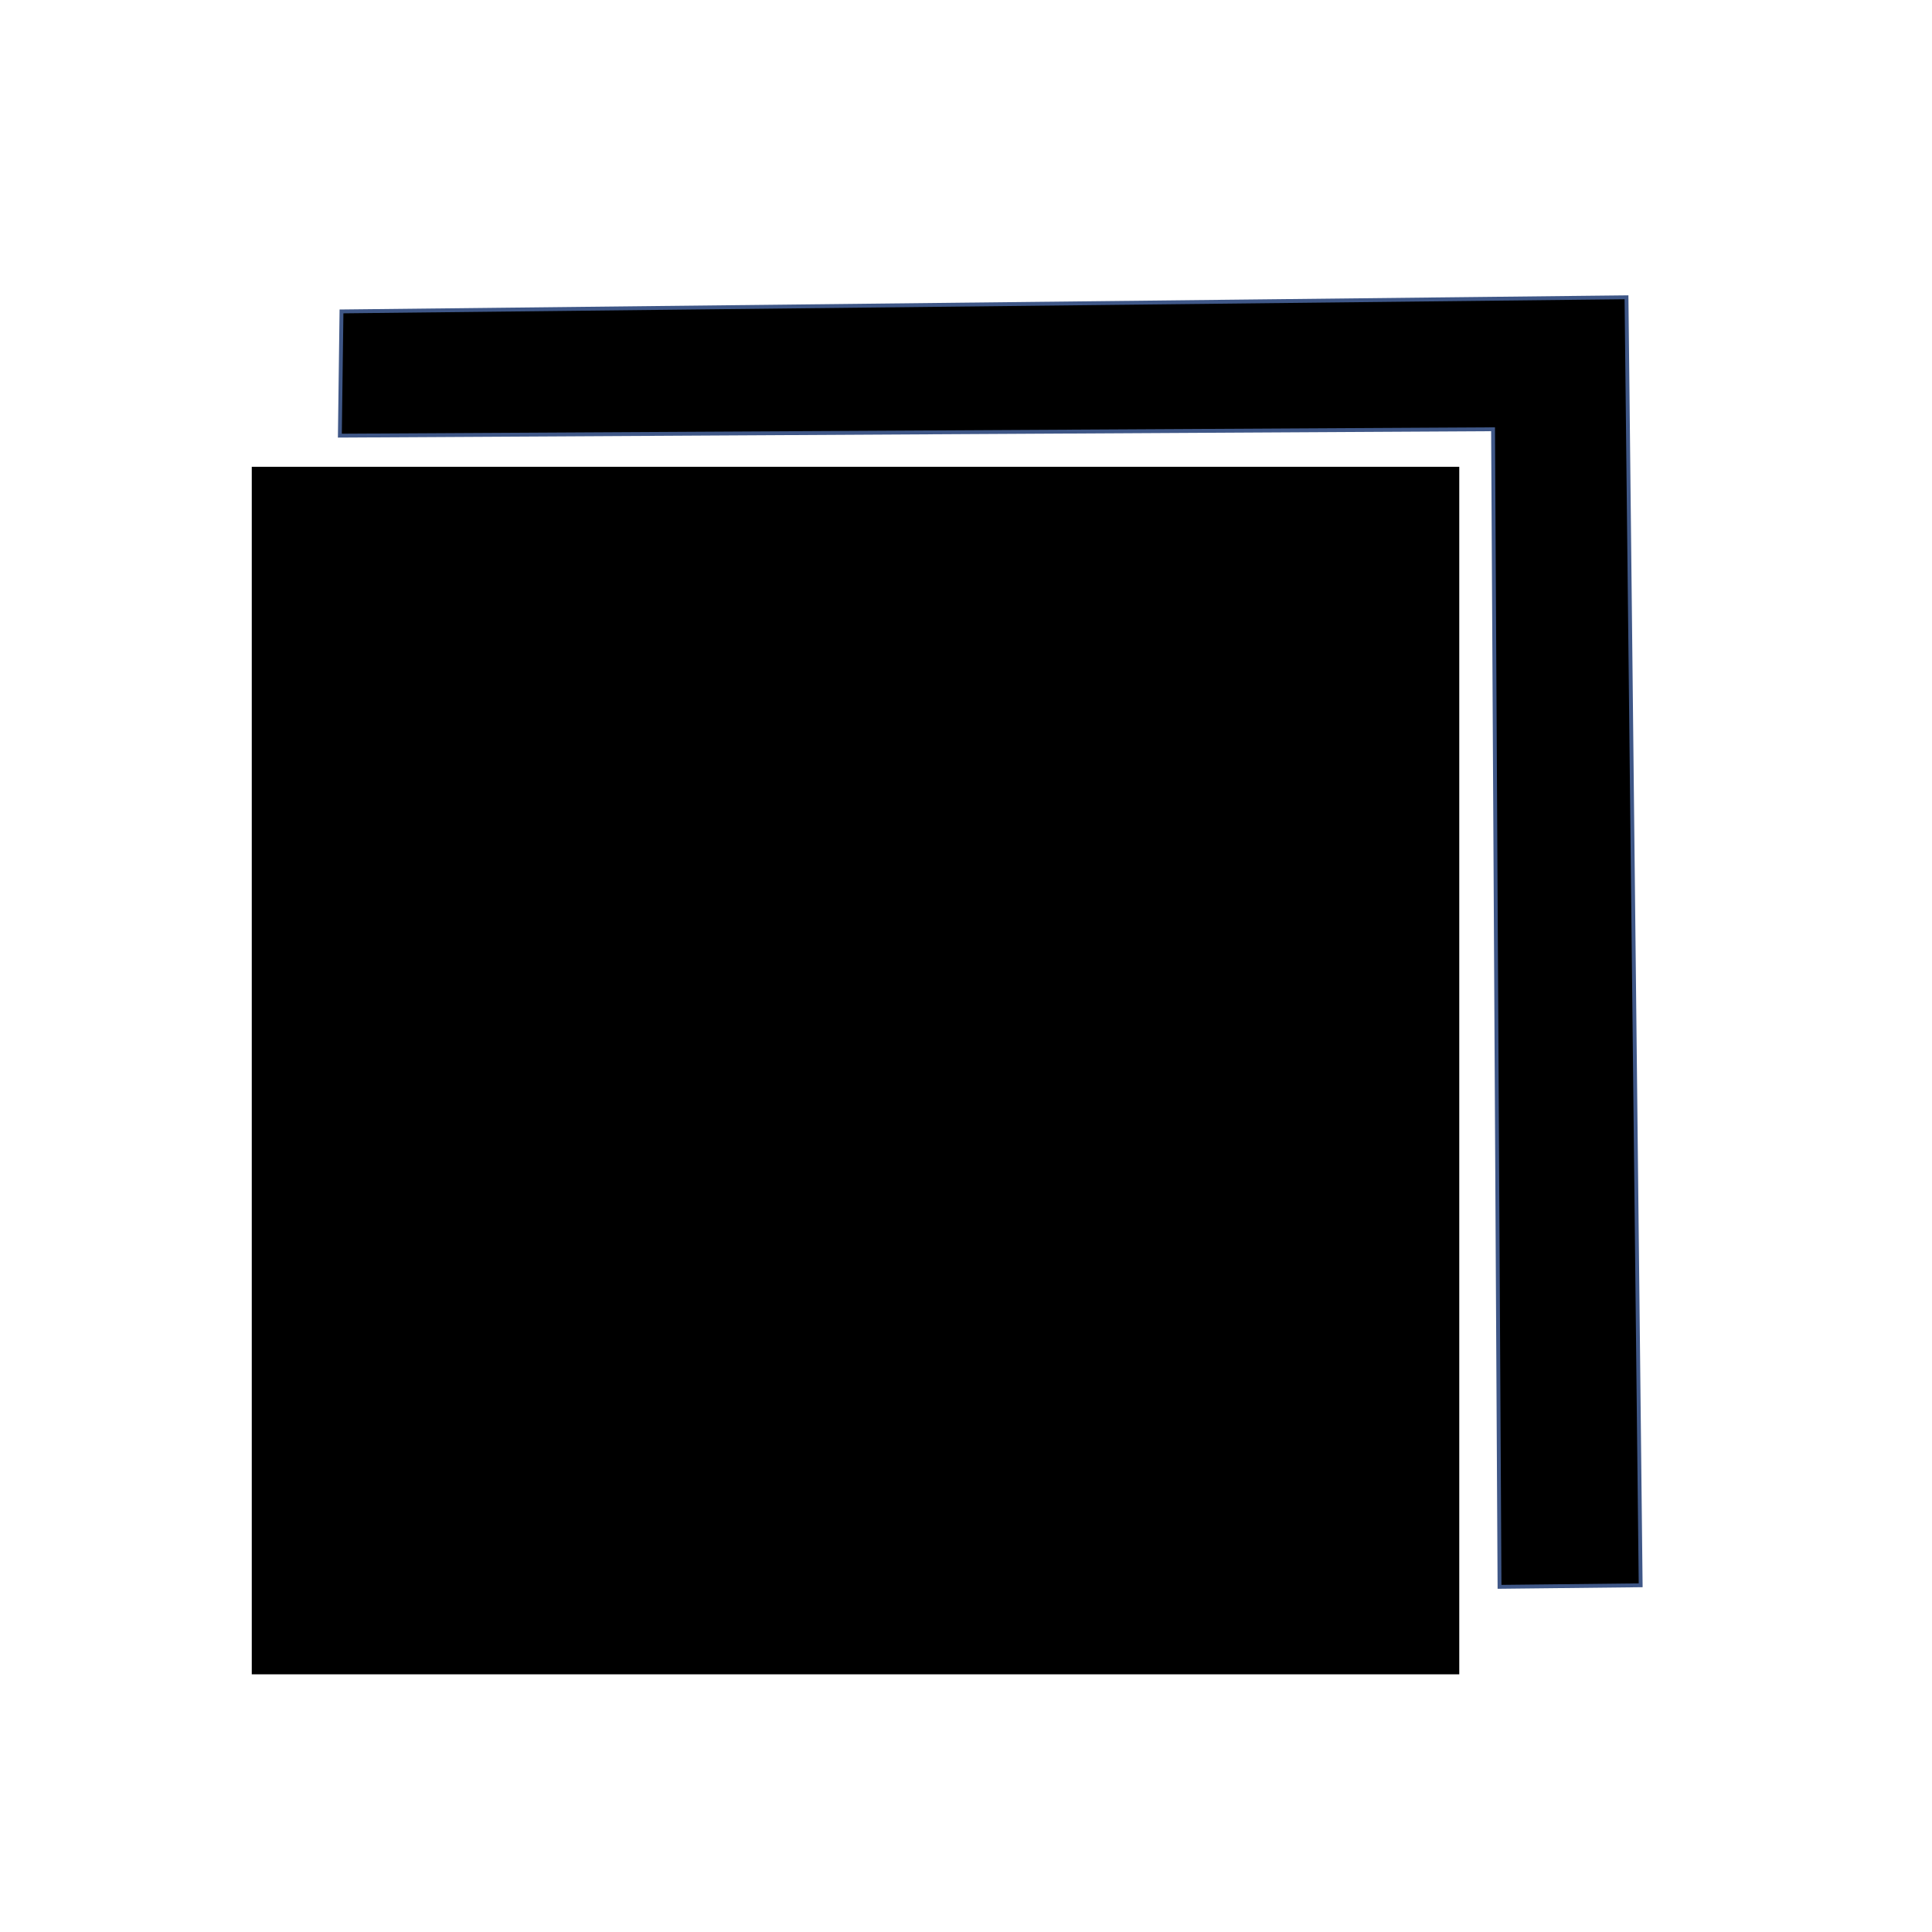 <svg id="eB3fO8l5WhF1" xmlns="http://www.w3.org/2000/svg" xmlns:xlink="http://www.w3.org/1999/xlink" viewBox="0 0 1200 1200" shape-rendering="geometricPrecision" text-rendering="geometricPrecision"><defs><filter id="eB3fO8l5WhF4-filter" x="-150%" width="400%" y="-150%" height="400%"><feGaussianBlur id="eB3fO8l5WhF4-filter-drop-shadow-0-blur" in="SourceAlpha" stdDeviation="0,0"/><feOffset id="eB3fO8l5WhF4-filter-drop-shadow-0-offset" dx="0" dy="0" result="tmp"/><feFlood id="eB3fO8l5WhF4-filter-drop-shadow-0-flood" flood-color="#000"/><feComposite id="eB3fO8l5WhF4-filter-drop-shadow-0-composite" operator="in" in2="tmp"/><feMerge id="eB3fO8l5WhF4-filter-drop-shadow-0-merge"><feMergeNode id="eB3fO8l5WhF4-filter-drop-shadow-0-merge-node-1"/><feMergeNode id="eB3fO8l5WhF4-filter-drop-shadow-0-merge-node-2" in="SourceGraphic"/></feMerge></filter></defs><g transform="translate(37.24 119.501)"><path d="M320.215,181.721l-1.865,77.139l716.229,3.902-3.893,718.96l87.663-0v-800l-798.135 0Z" transform="matrix(1-.011 0.011 1-147.344-104.27)" stroke="#3f5787" stroke-width="2.4"/><rect width="700" height="700" rx="0" ry="0" transform="translate(144.139 195.448)" filter="url(#eB3fO8l5WhF4-filter)" stroke="#000" stroke-width="50"/></g></svg>
